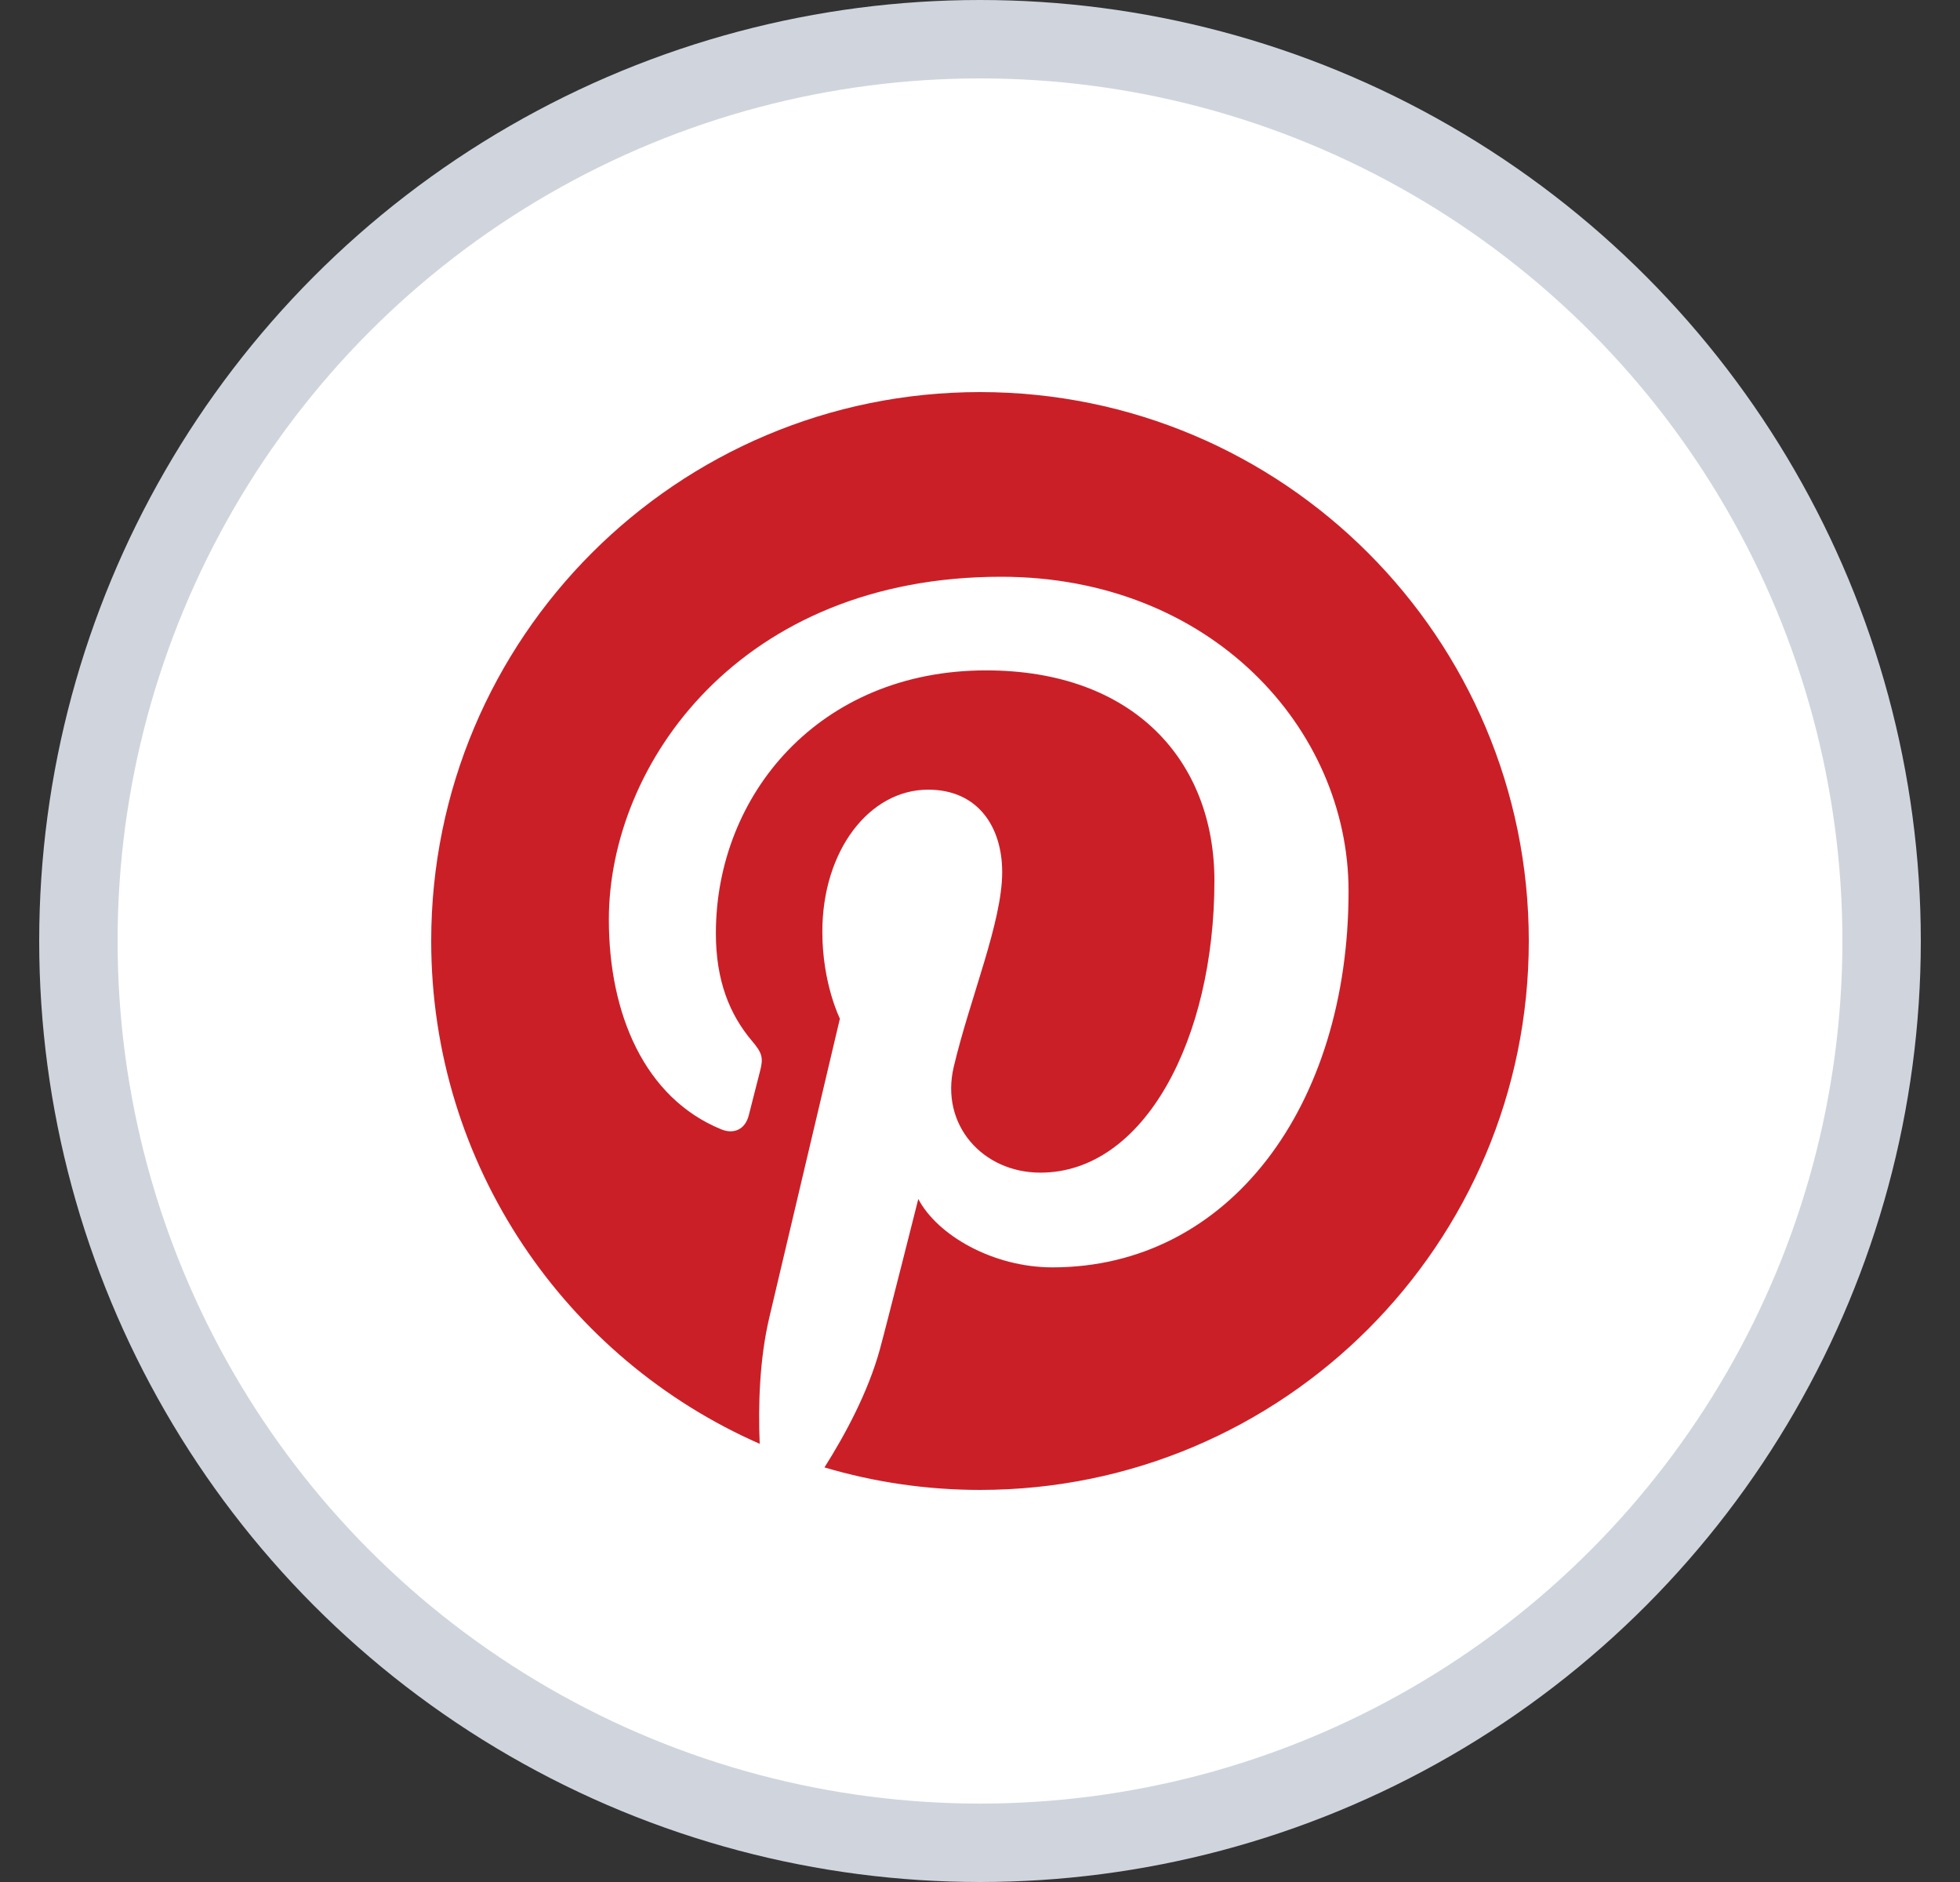 <svg width="25" height="24" viewBox="0 0 25 24" fill="none" xmlns="http://www.w3.org/2000/svg">
<rect x="0" y="0" width="25" height="24" fill="#333333" stroke="none"/>
<circle cx="12" cy="12" r="11.5" transform="matrix(-1 0 0 1 24.5 0)" fill="white" stroke="#D0D5DD"/>
<g clip-path="url(#clip0_152_42474)">
<path d="M5.5 12C5.5 14.867 7.224 17.329 9.69 18.412C9.67 17.923 9.687 17.336 9.812 16.804C9.947 16.236 10.713 12.99 10.713 12.99C10.713 12.99 10.489 12.543 10.489 11.882C10.489 10.845 11.09 10.07 11.839 10.07C12.476 10.07 12.783 10.548 12.783 11.121C12.783 11.761 12.375 12.719 12.165 13.605C11.99 14.348 12.537 14.954 13.27 14.954C14.596 14.954 15.49 13.25 15.49 11.232C15.49 9.698 14.456 8.549 12.577 8.549C10.453 8.549 9.131 10.133 9.131 11.902C9.131 12.511 9.31 12.942 9.592 13.275C9.722 13.428 9.74 13.489 9.693 13.665C9.659 13.793 9.582 14.104 9.55 14.226C9.503 14.404 9.36 14.467 9.2 14.402C8.222 14.002 7.766 12.931 7.766 11.727C7.766 9.739 9.443 7.355 12.769 7.355C15.441 7.355 17.201 9.288 17.201 11.364C17.201 14.111 15.674 16.162 13.424 16.162C12.668 16.162 11.957 15.754 11.713 15.29C11.713 15.29 11.307 16.902 11.221 17.214C11.072 17.753 10.782 18.293 10.516 18.713C11.161 18.904 11.829 19 12.5 19C16.366 19 19.5 15.866 19.5 12C19.5 8.134 16.366 5 12.5 5C8.634 5 5.5 8.134 5.5 12Z" fill="#CB1F27"/>
</g>
<defs>
<clipPath id="clip0_152_42474">
<rect width="14" height="14" fill="white" transform="translate(5.5 5)"/>
</clipPath>
</defs>
</svg>
